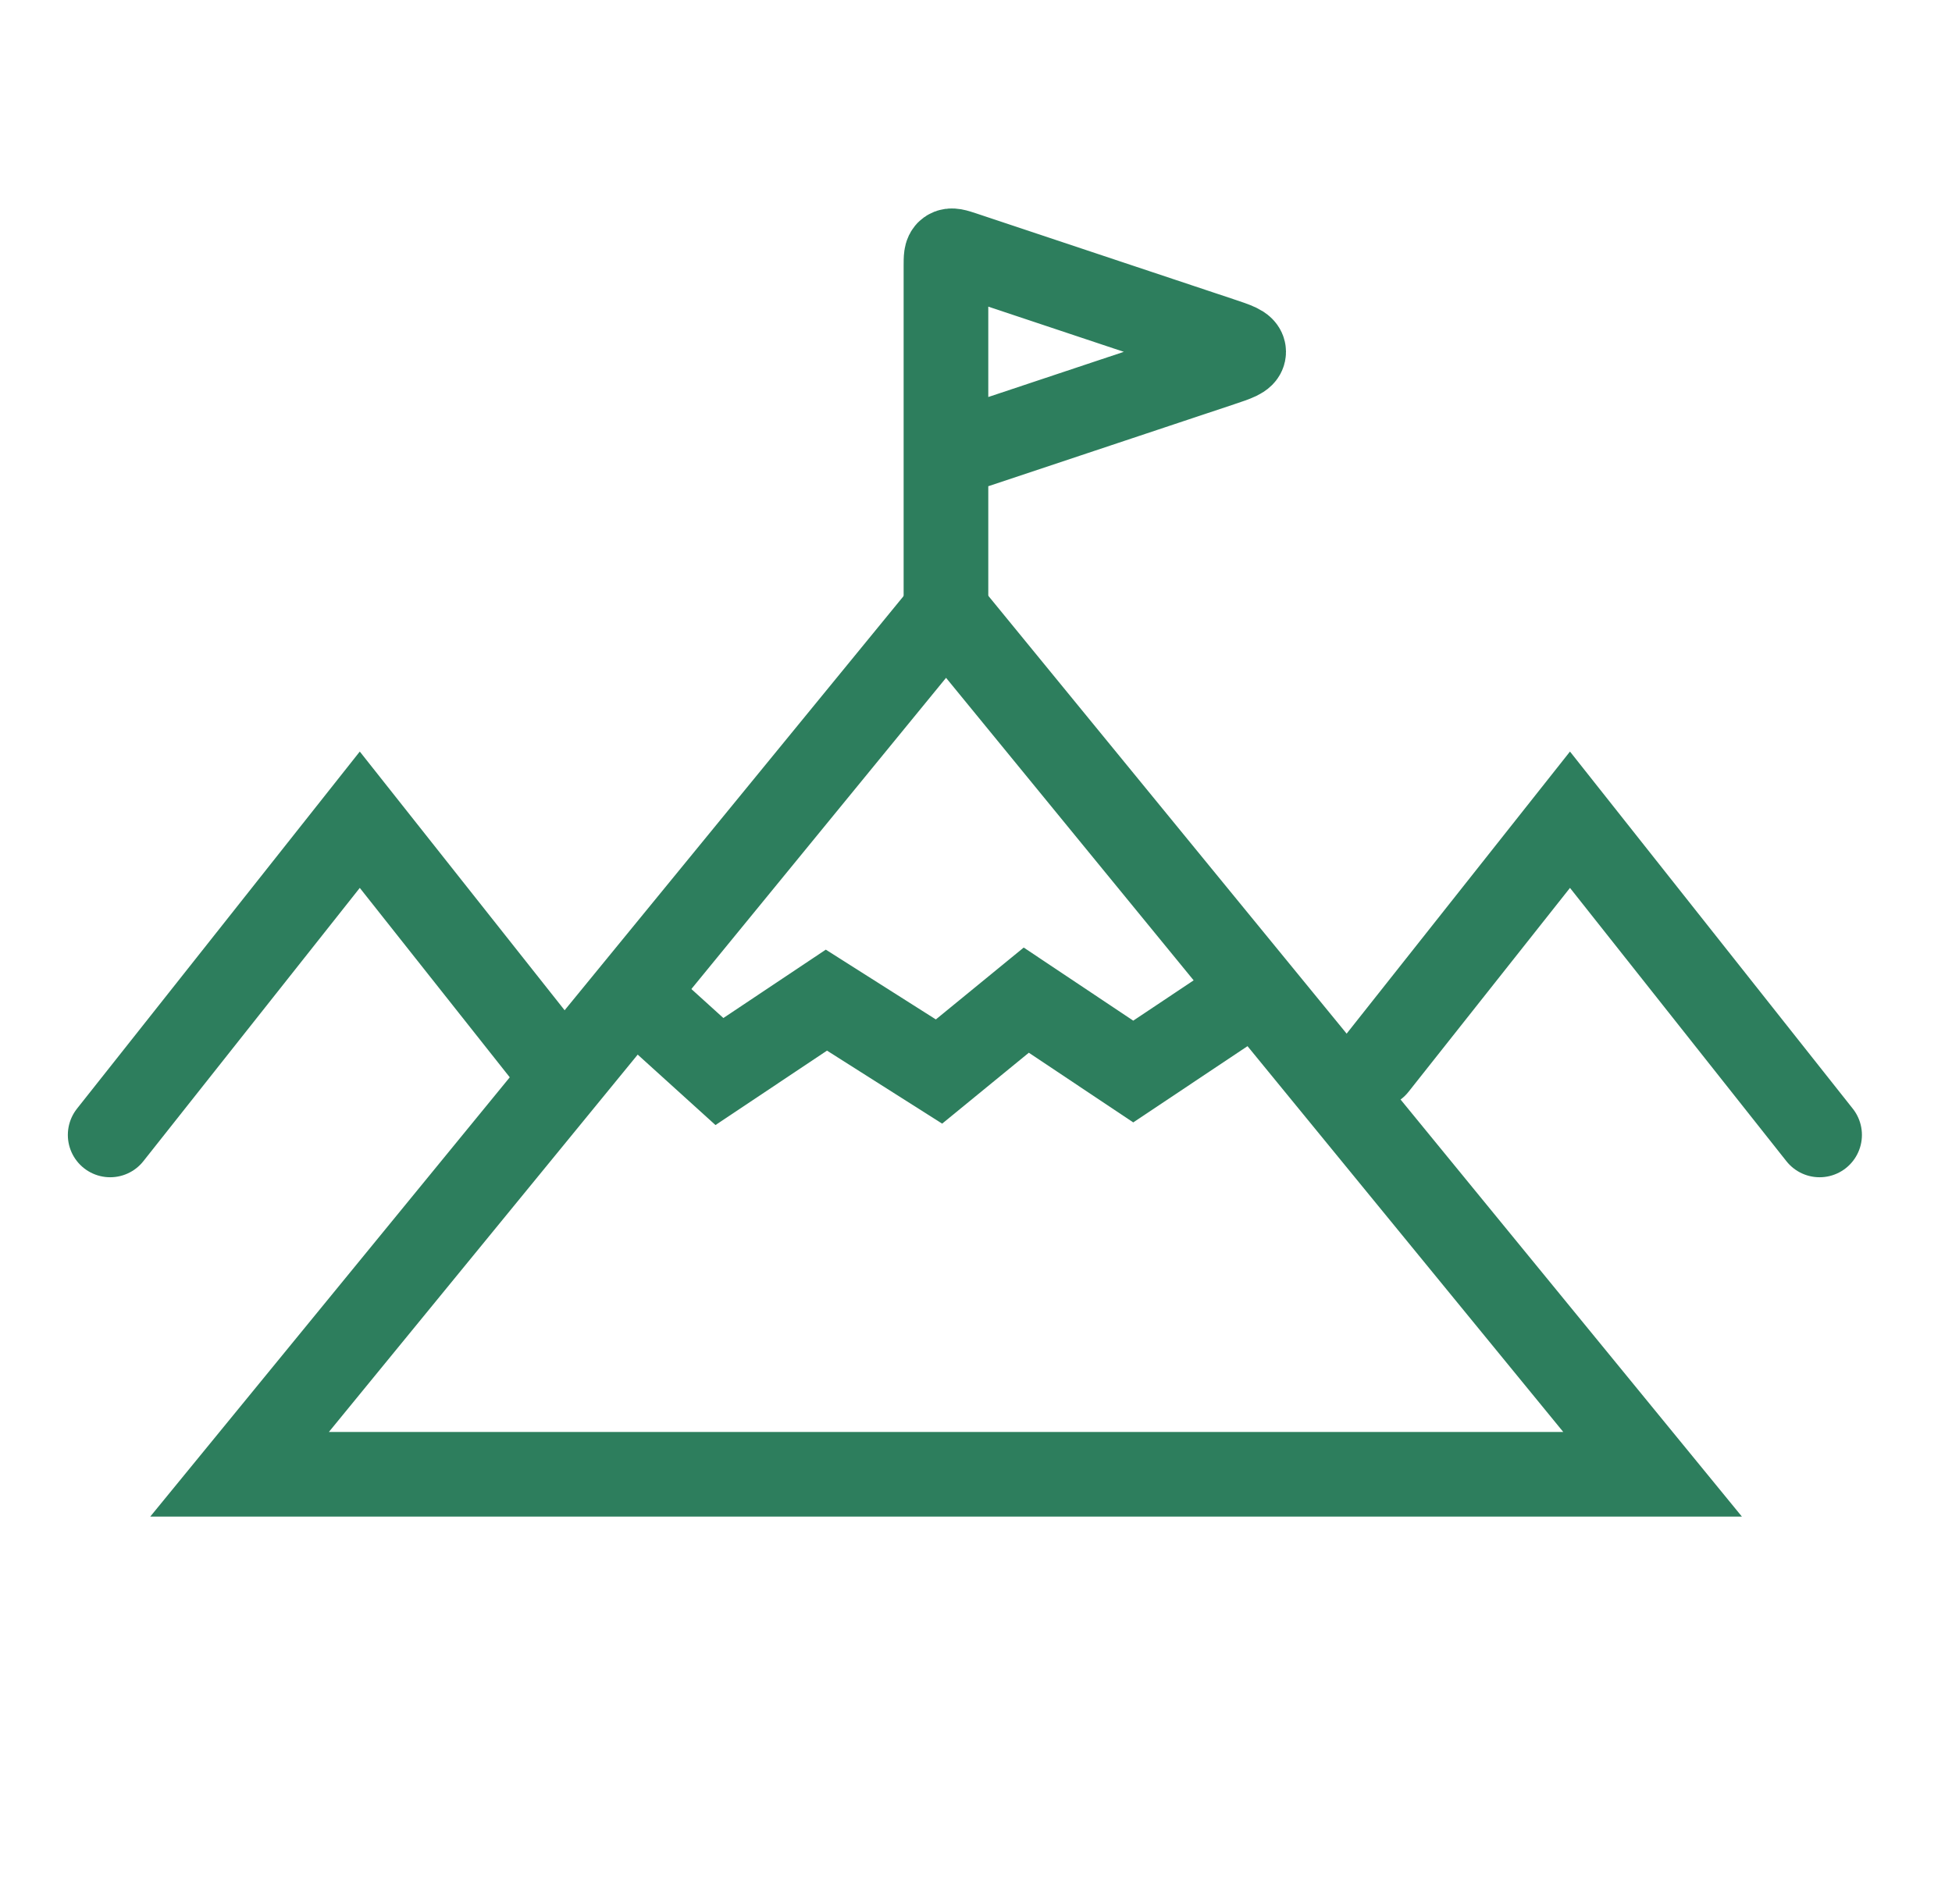 <svg width="41" height="40" viewBox="0 0 41 40" fill="none" xmlns="http://www.w3.org/2000/svg">
<path d="M5.032 30.972L19.871 12.836L34.711 30.972H5.032Z" stroke="#2D7E5D" stroke-width="1.778"/>
<path d="M13.455 21.011L15.111 22.511L17.358 21.011L19.723 22.511L21.556 21.011L23.803 22.511L26.05 21.011" stroke="#2D7E5D" stroke-width="1.778" stroke-linecap="round"/>
<path d="M2.314 23.843L7.557 17.221L11.645 22.385" stroke="#2D7E5D" stroke-width="1.778" stroke-linecap="round"/>
<path d="M38.219 23.843L32.976 17.221L28.888 22.385" stroke="#2D7E5D" stroke-width="1.778" stroke-linecap="round"/>
<path d="M19.869 9.574V5.588C19.869 5.415 19.869 5.328 19.926 5.288C19.983 5.247 20.064 5.274 20.228 5.328L25.64 7.133C25.961 7.24 26.122 7.293 26.122 7.392C26.122 7.49 25.961 7.543 25.64 7.65L19.869 9.574ZM19.869 9.574V12.848" stroke="#2D7E5D" stroke-width="1.778" stroke-linecap="round"/>
</svg>
